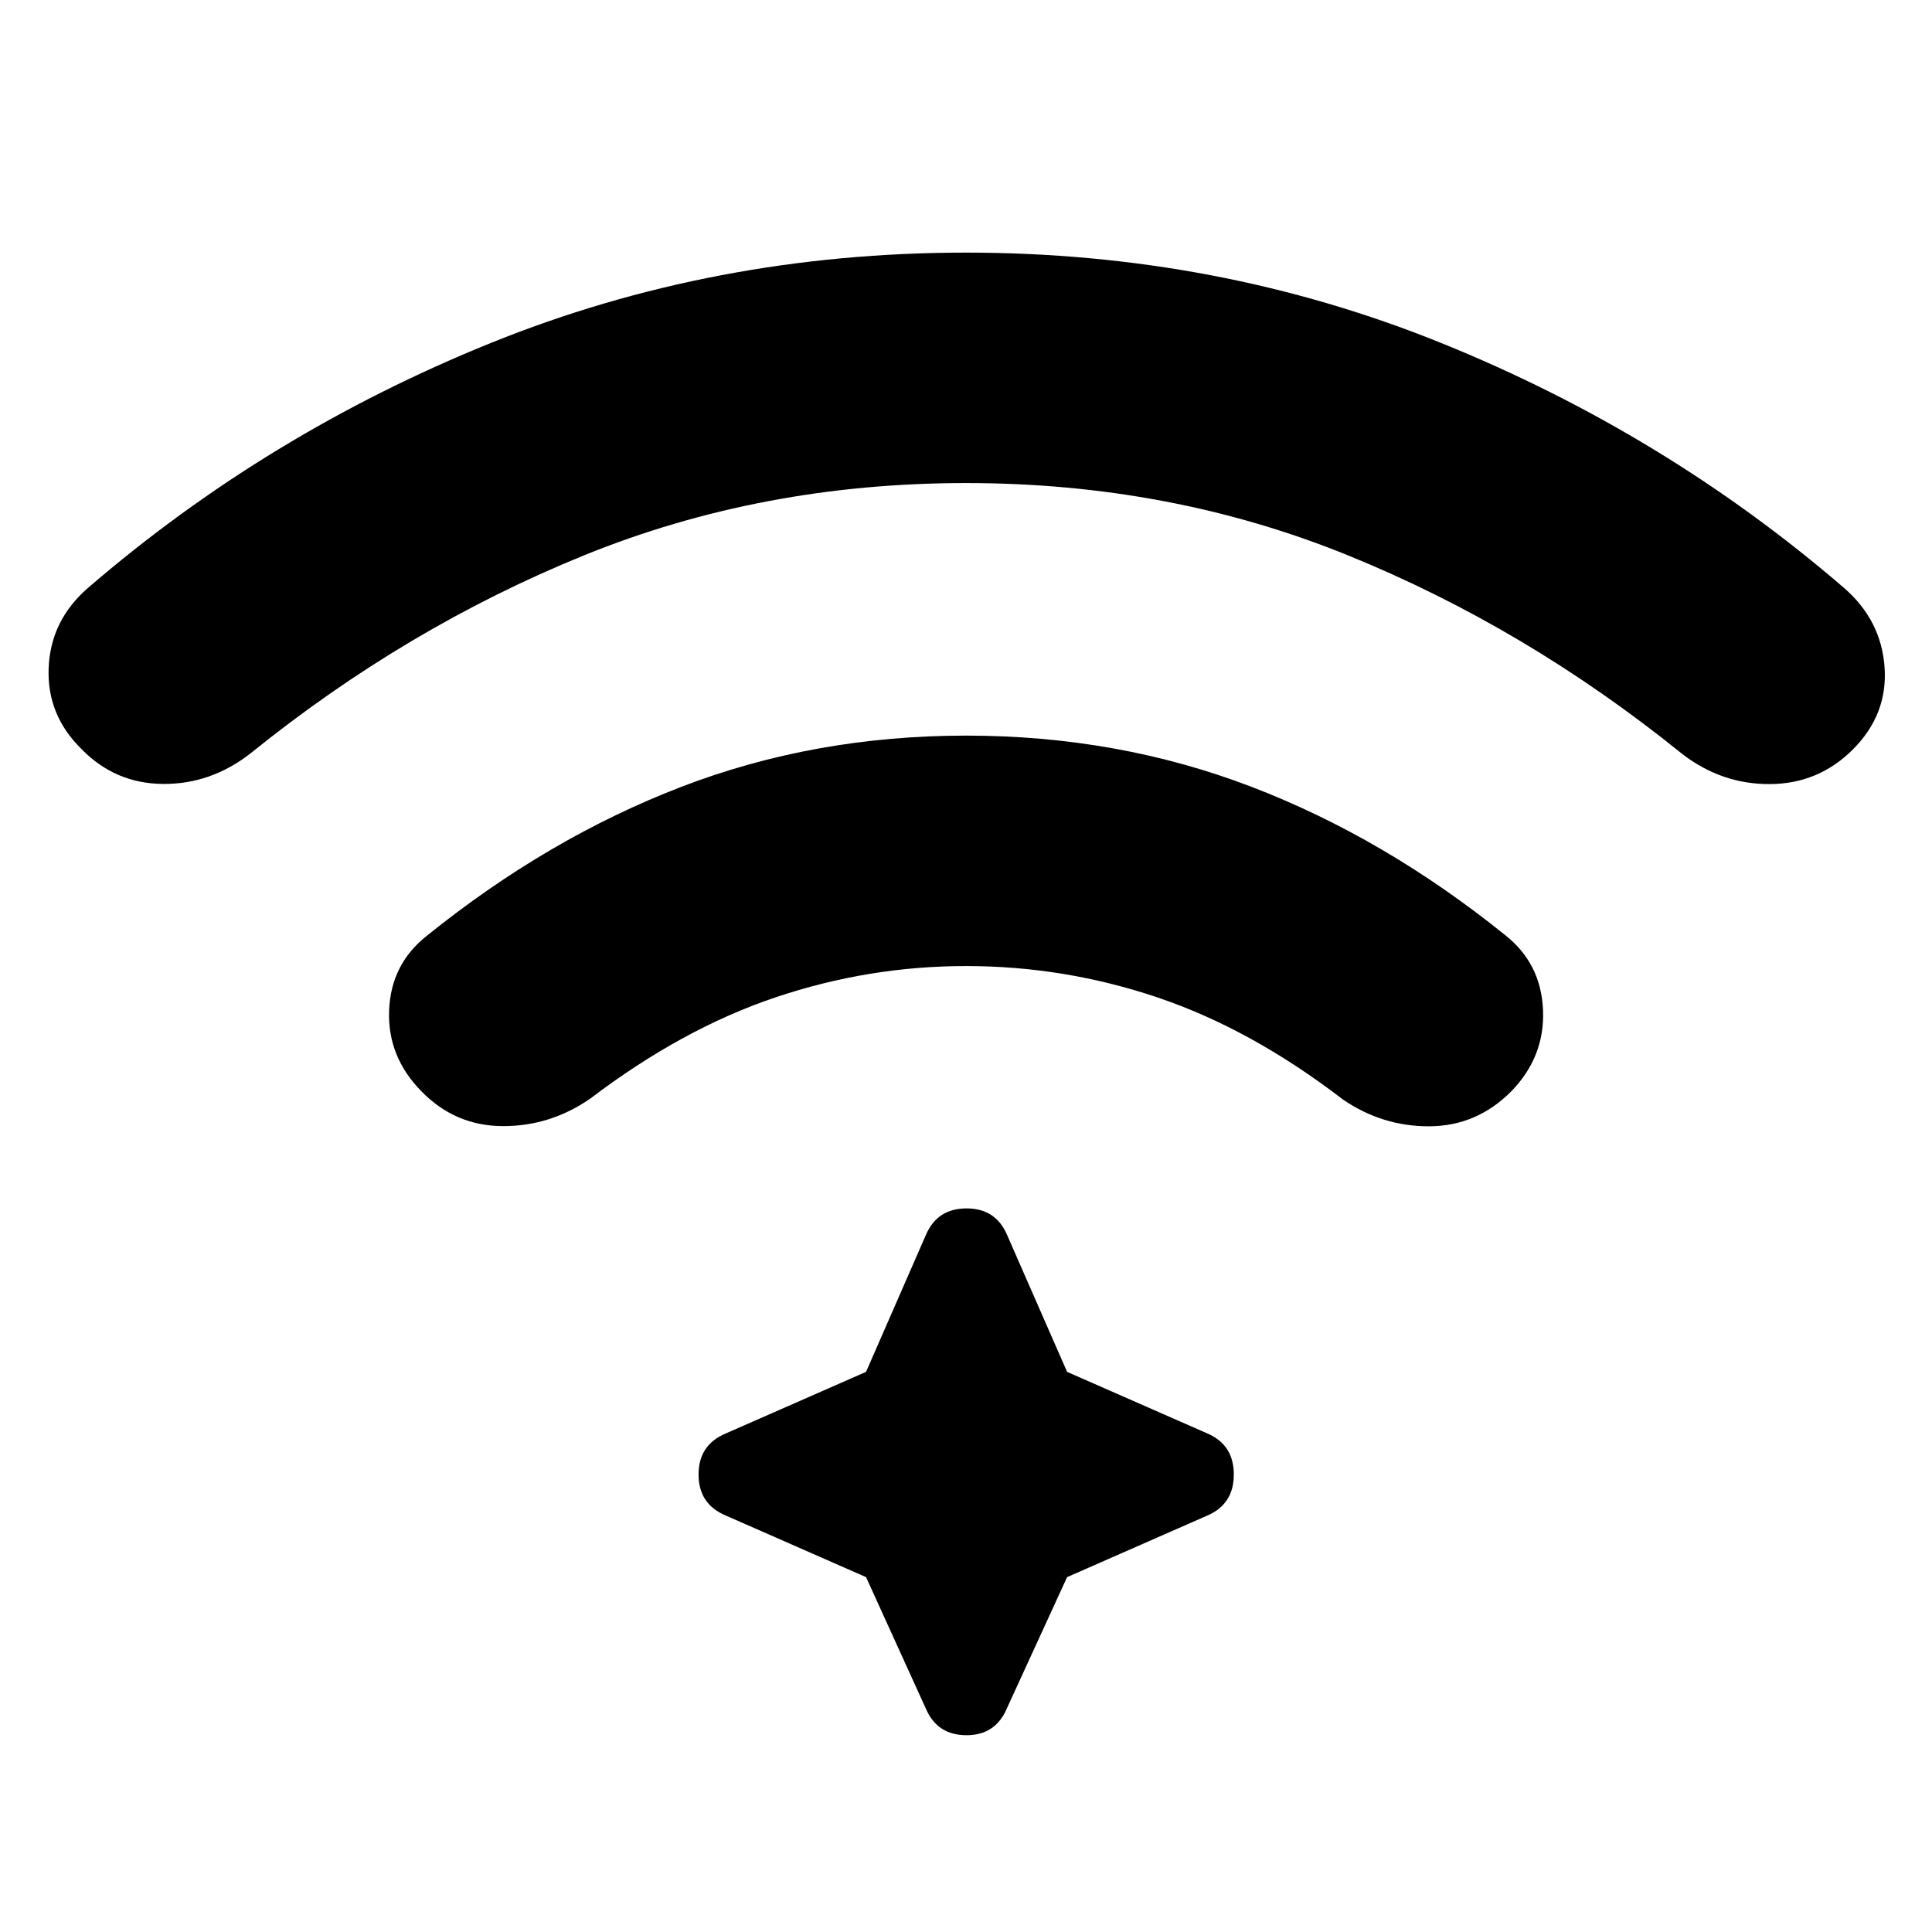 <svg xmlns="http://www.w3.org/2000/svg" height="40" viewBox="0 96 960 960" width="40"><path d="M480 461.52q75.304 0 141.536 25.319t126.377 73.812q17.884 14.13 18.812 37.34.927 23.211-15.913 40.428-17.073 17.072-40.421 17.232-23.348.159-43.029-13.261-45.551-34.986-91.935-50.674-46.384-15.689-95.427-15.689-48.478 0-94.768 15.595-46.29 15.594-91.841 50.203-19.869 13.797-43.5 13.732-23.63-.066-40.326-17.138-17.072-17.217-16.217-40.261.855-23.043 18.739-37.174 60.145-48.493 126.377-73.978Q404.696 461.52 480 461.52Zm0-240q125.116 0 236.203 44.942t200.145 121.725q18.449 16.029 20.087 39.428 1.638 23.398-15.768 40.804-17.073 17.072-41.232 17.188-24.16.116-43.841-15.203-77.449-62.565-165.833-98.471Q581.377 336.027 480 336.027t-189.761 35.906q-88.384 35.906-165.833 98.471-19.681 15.319-43.413 15.131-23.732-.189-40.428-17.261-17.406-17.029-16.384-40.543 1.022-23.515 19.471-39.544 89.058-76.783 200.145-121.725Q354.884 221.52 480 221.52Zm-49.667 658.147-69.637-30.579q-13.58-5.653-13.58-20.421t13.58-20.42l69.637-30.58 29.812-68.203q5.652-13.014 20.138-13.014 14.485 0 20.137 13.203l29.812 68.014 69.638 30.58q13.203 5.652 13.203 20.42t-13.203 20.421l-69.638 30.579-29.812 64.971q-5.652 13.58-20.137 13.58-14.486 0-20.138-13.015l-29.812-65.536Z"/></svg>